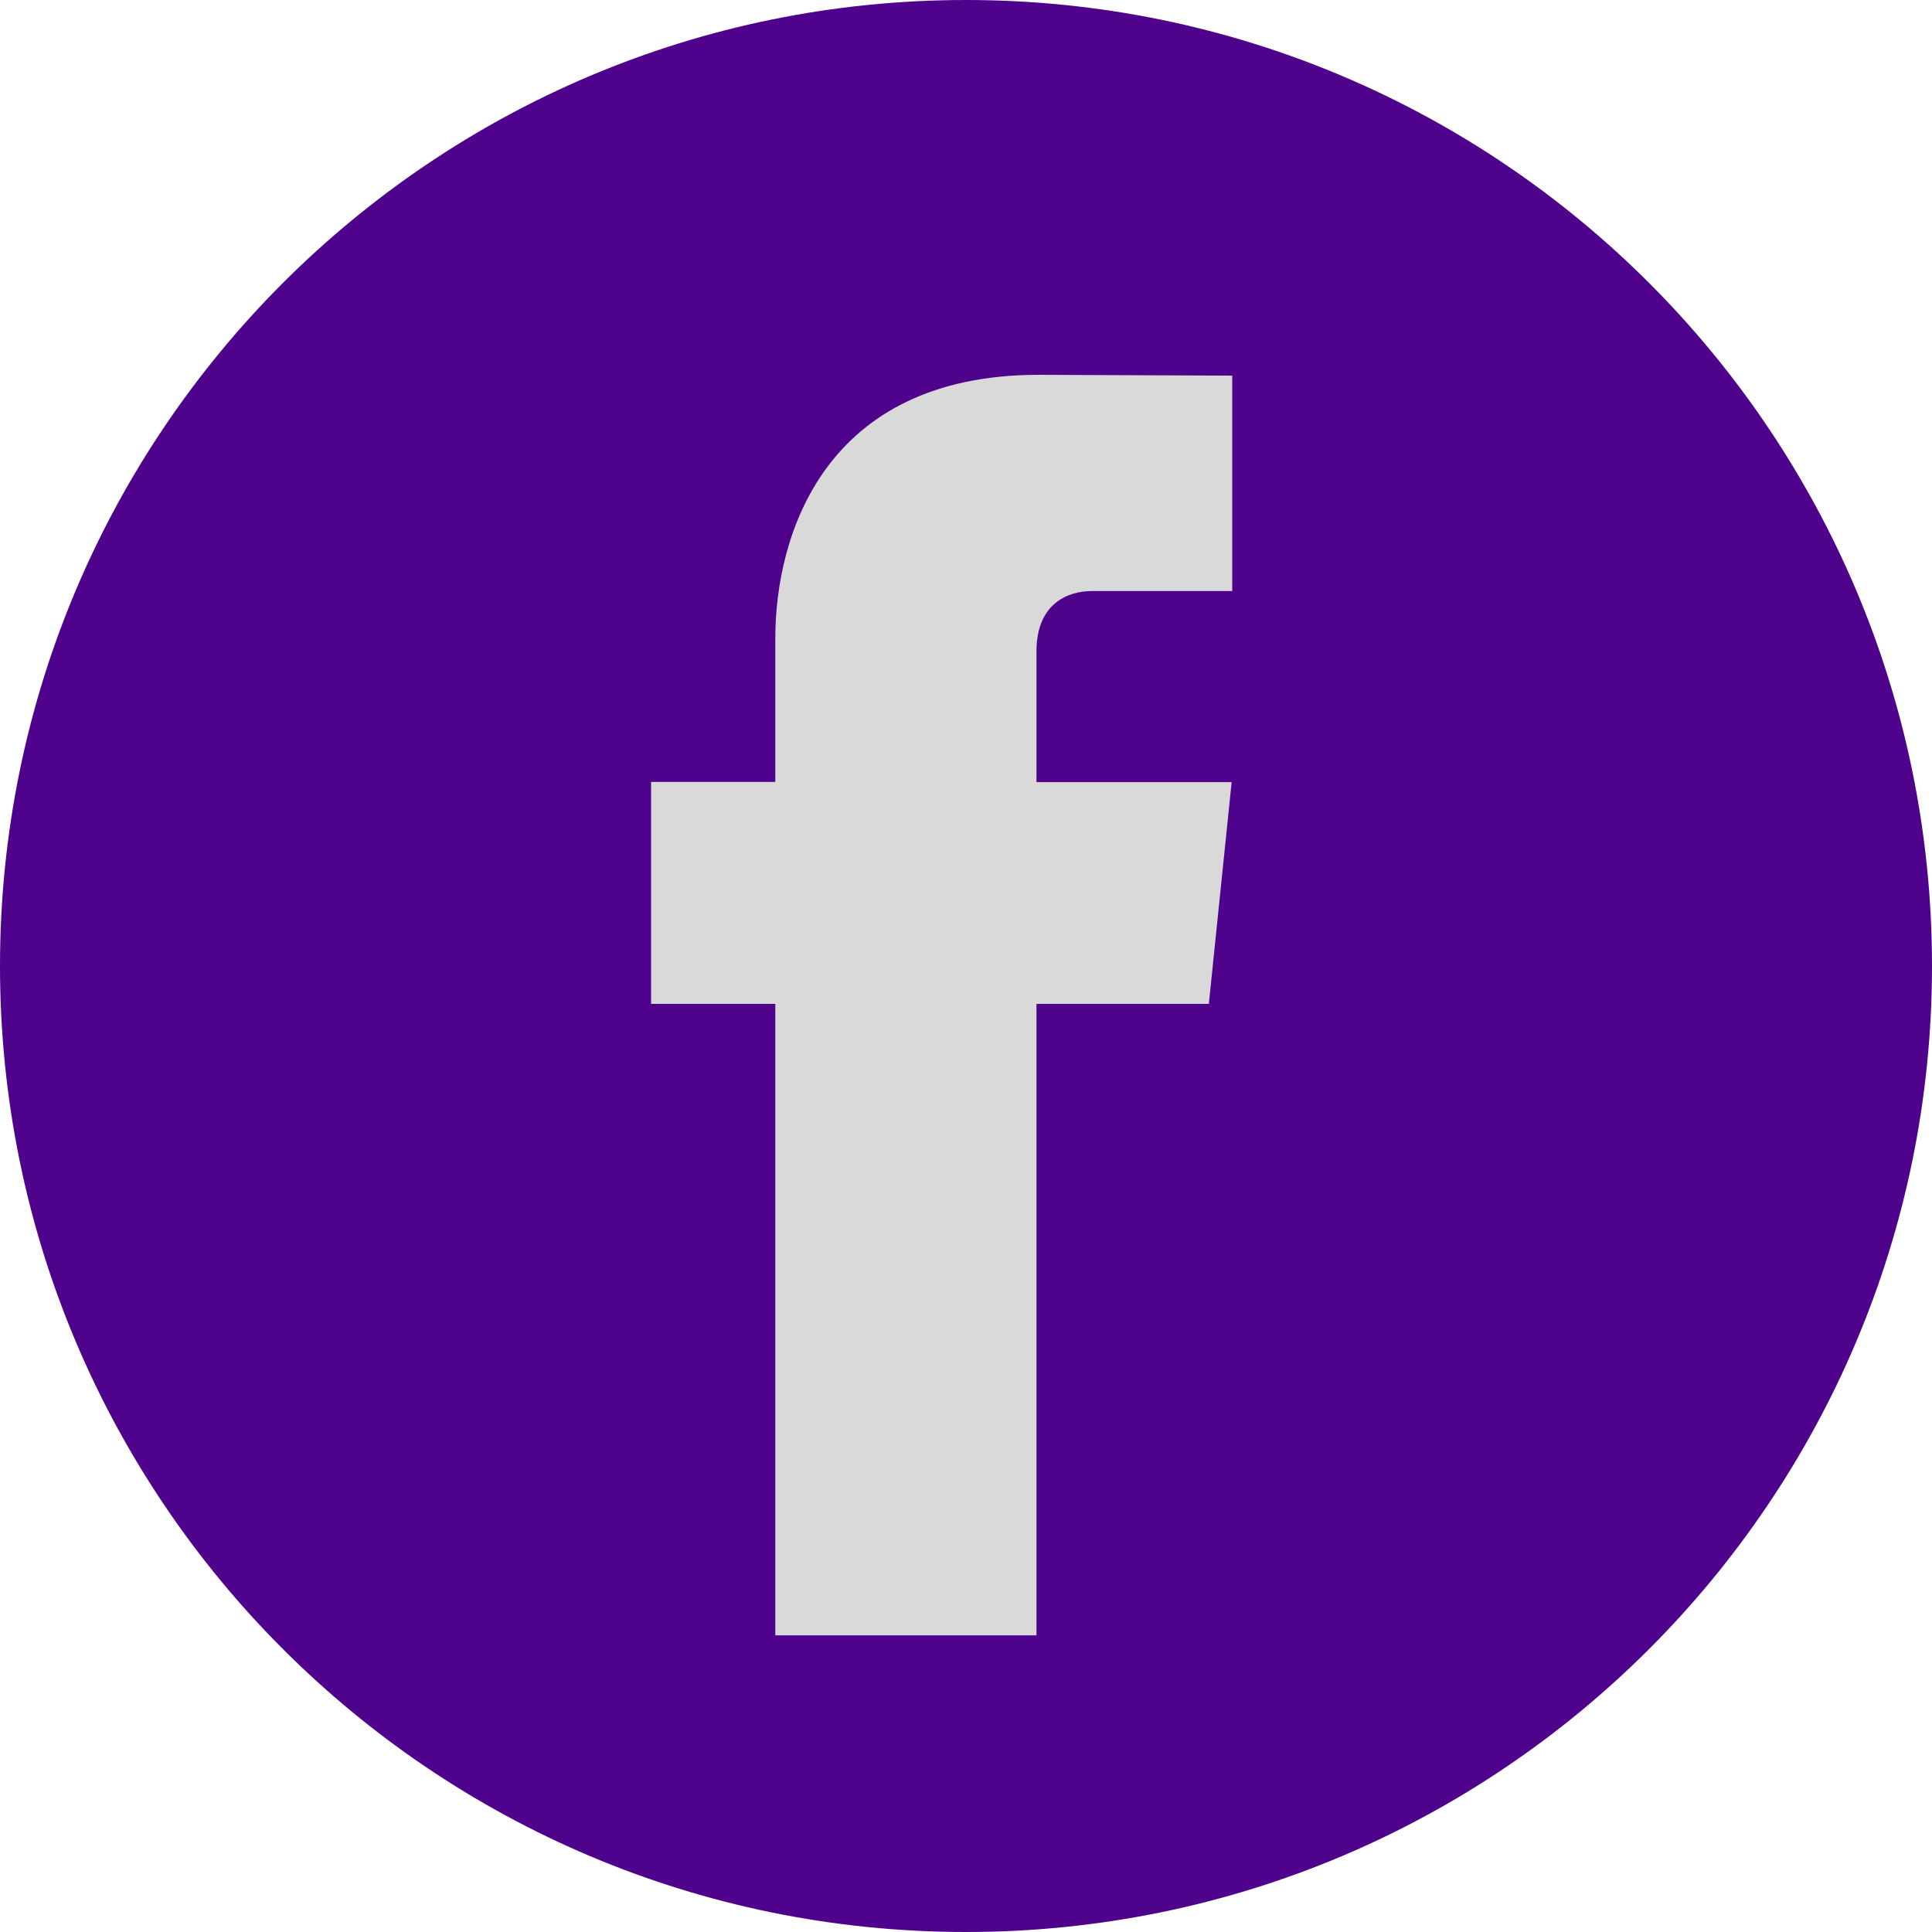<svg width="40" height="40" viewBox="0 0 40 40" fill="none" xmlns="http://www.w3.org/2000/svg">
<g clip-path="url(#clip0_201_282)">
<path d="M20 40C31.046 40 40 31.046 40 20C40 8.954 31.046 0 20 0C8.954 0 0 8.954 0 20C0 31.046 8.954 40 20 40Z" fill="#4F028B"/>
<path d="M25.028 20.784H21.459V33.858H16.052V20.784H13.48V16.189H16.052V13.216C16.052 11.089 17.062 7.76 21.507 7.76L25.512 7.777V12.237H22.606C22.13 12.237 21.459 12.475 21.459 13.489V16.193H25.5L25.028 20.784Z" fill="#D9D9D9"/>
</g>
<defs>
<clipPath id="clip0_201_282">
<rect width="40" height="40" fill="white"/>
</clipPath>
</defs>
</svg>

